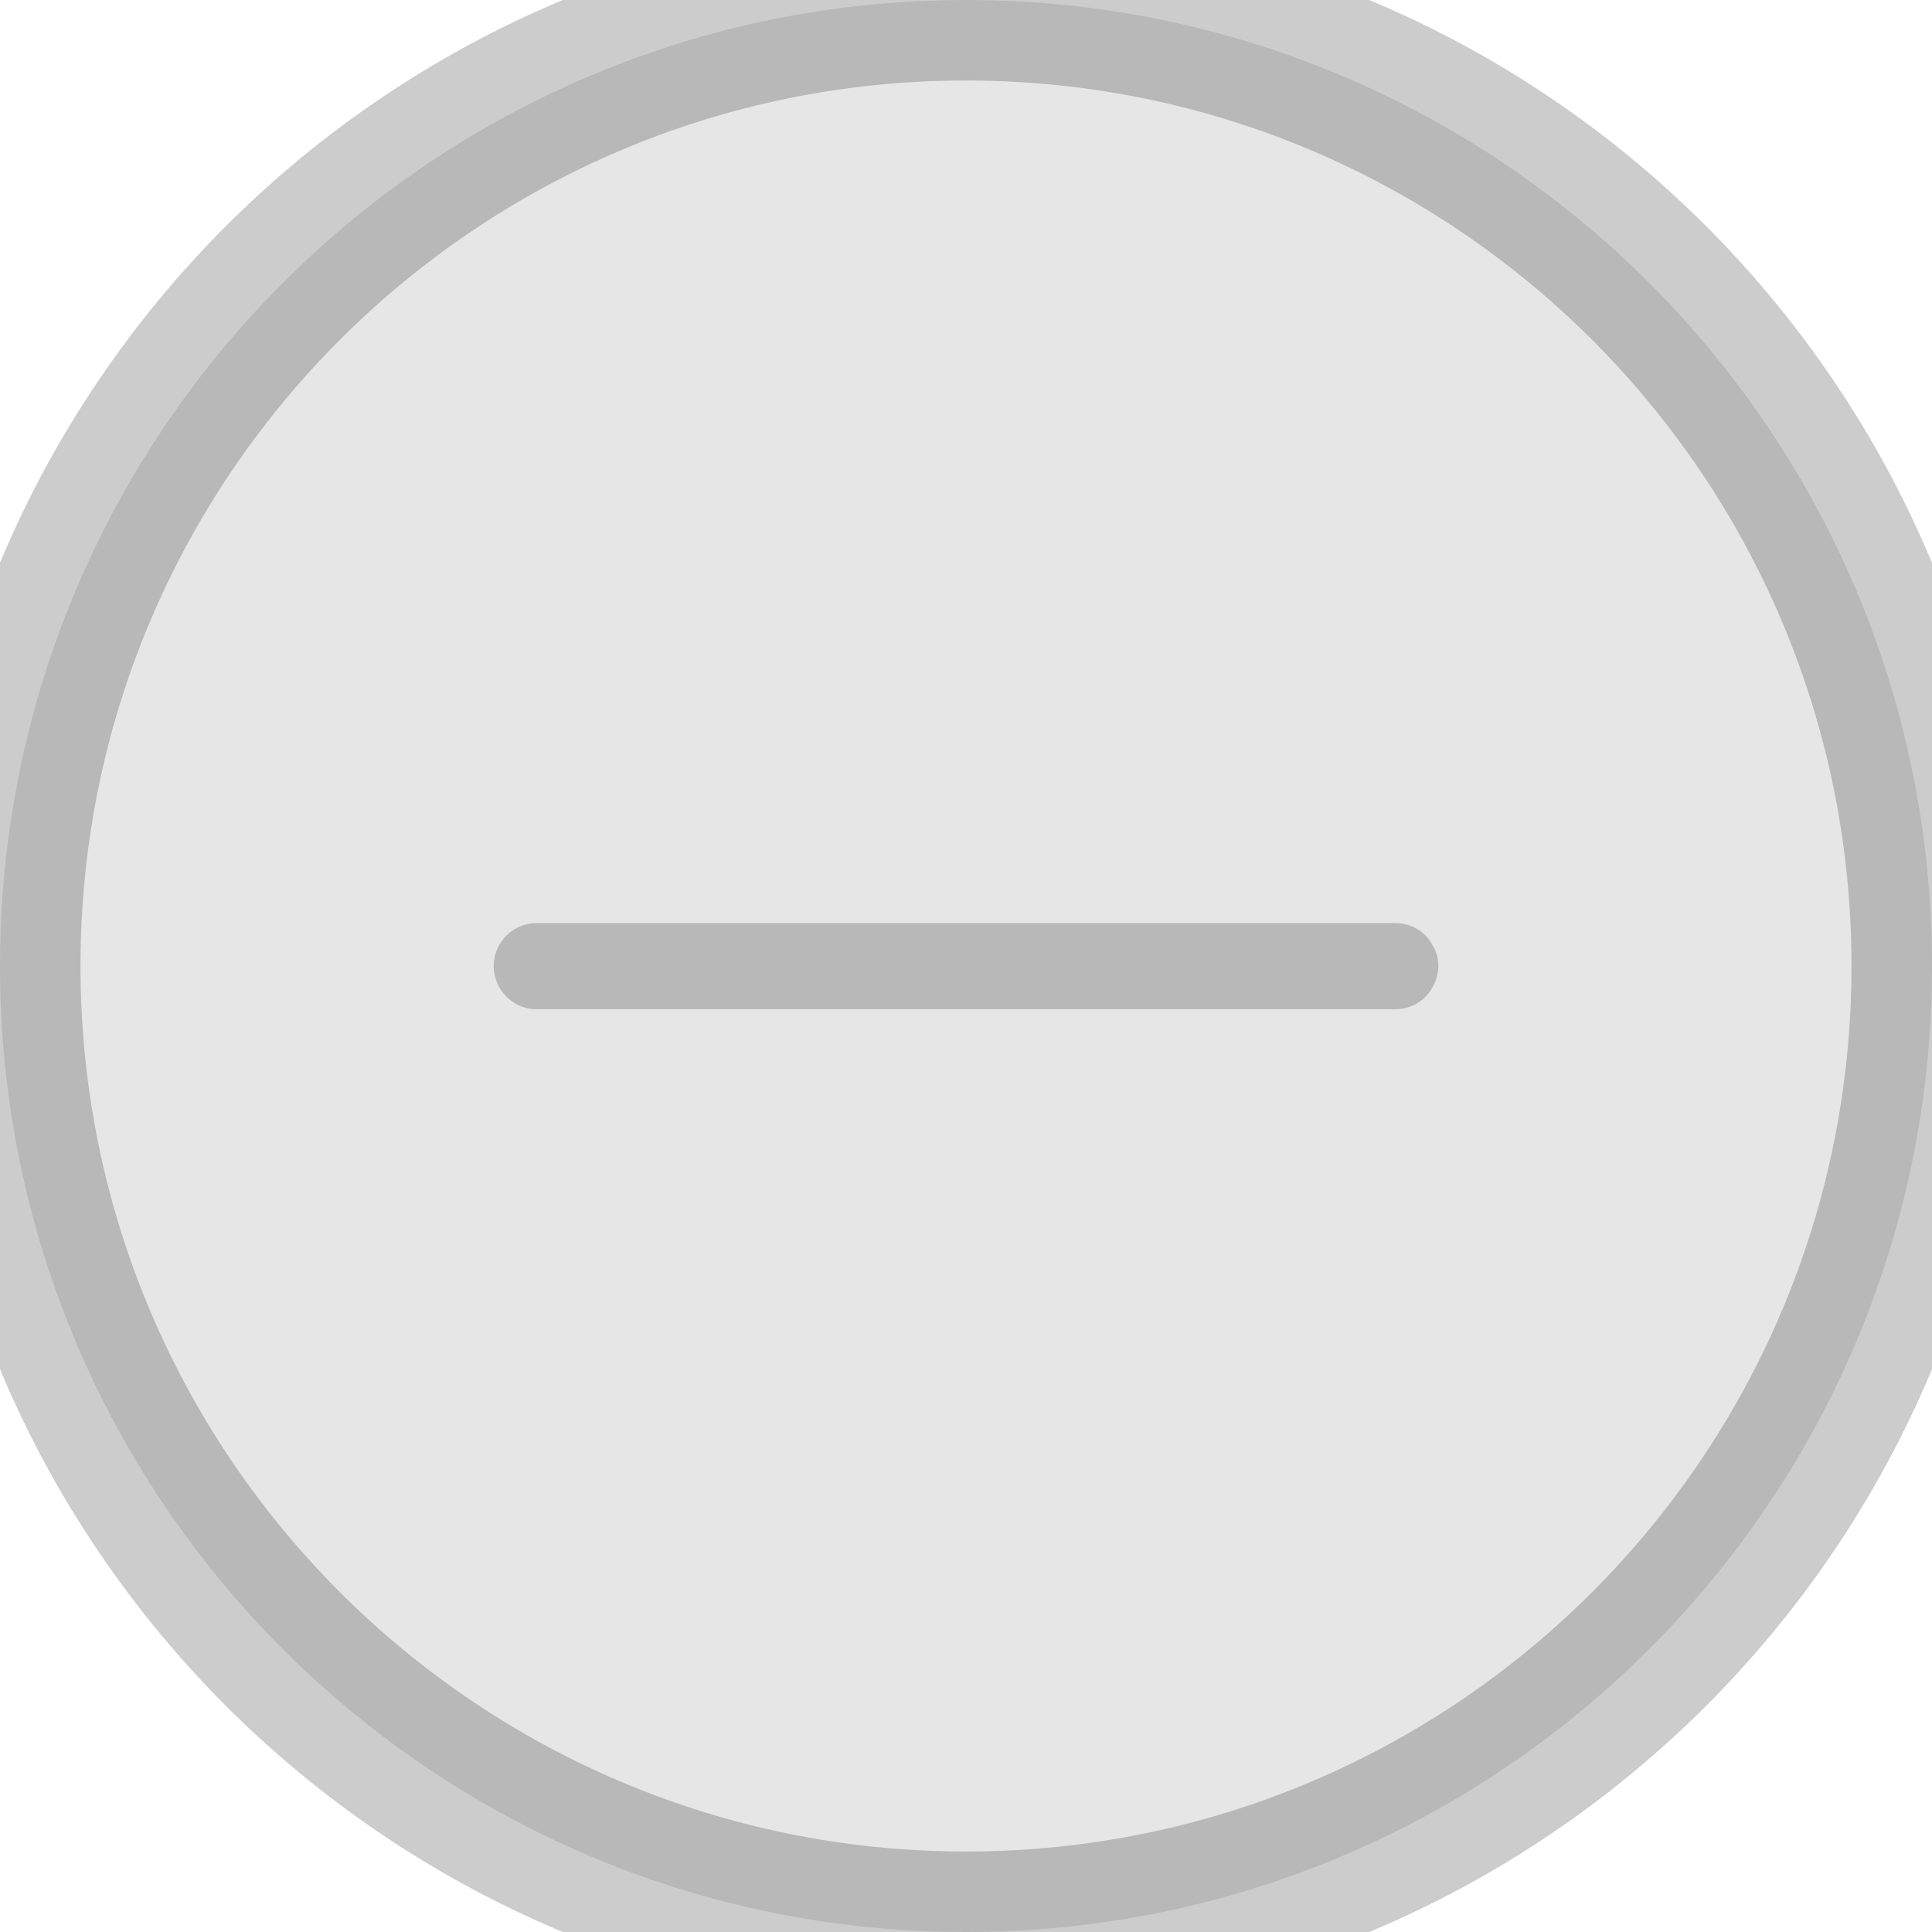 <svg xmlns="http://www.w3.org/2000/svg" xmlns:xlink="http://www.w3.org/1999/xlink" width="24" height="24" viewBox="0 0 24 24" fill="none"><g opacity="1"  transform="translate(0 0)  rotate(0)"><path id="矩形 5" fill-rule="evenodd" style="fill:#000000" opacity="0.1" d="M12 24L12 24C18.63 24 24 18.63 24 12L24 12C24 5.37 18.63 0 12 0L12 0C5.37 0 0 5.37 0 12L0 12C0 18.63 5.37 24 12 24Z"></path><path  id="矩形 5" style="fill:#000000; opacity:0.2;" d="M12,23c6.075,0 11,-4.925 11,-11c0,-6.075 -4.925,-11 -11,-11c-6.075,0 -11,4.925 -11,11c0,6.075 4.925,11 11,11zM12,25c-7.18,0 -13,-5.82 -13,-13c0,-7.18 5.82,-13 13,-13c7.18,0 13,5.82 13,13c0,7.18 -5.82,13 -13,13z"></path><g opacity="1"  transform="translate(4 4)  rotate(0)"><rect fill="#FA5151" opacity="0" transform="translate(0 0)  rotate(0)" x="0" y="0" width="16" height="16" /><mask id="bg-mask-0" fill="white"><use transform="translate(0 0)  rotate(0)" xlink:href="#path_0"></use></mask><g mask="url(#bg-mask-0)" ><path id="路径 1" fill-rule="evenodd" style="fill:#FA5151" opacity="0" d="M0 16L16 16L16 0L0 0L0 16Z"></path><path id="路径 2" fill-rule="evenodd" style="fill:#000000" opacity="0.2" d="M2.663 8.537L13.333 8.537C13.523 8.537 13.703 8.437 13.793 8.267C13.893 8.097 13.893 7.897 13.793 7.737C13.703 7.567 13.523 7.467 13.333 7.467L2.663 7.467C2.373 7.467 2.133 7.707 2.133 7.997C2.133 8.297 2.373 8.537 2.663 8.537Z"></path></g></g></g><defs><rect id="path_0" x="0" y="0" width="16" height="16" /></defs></svg>